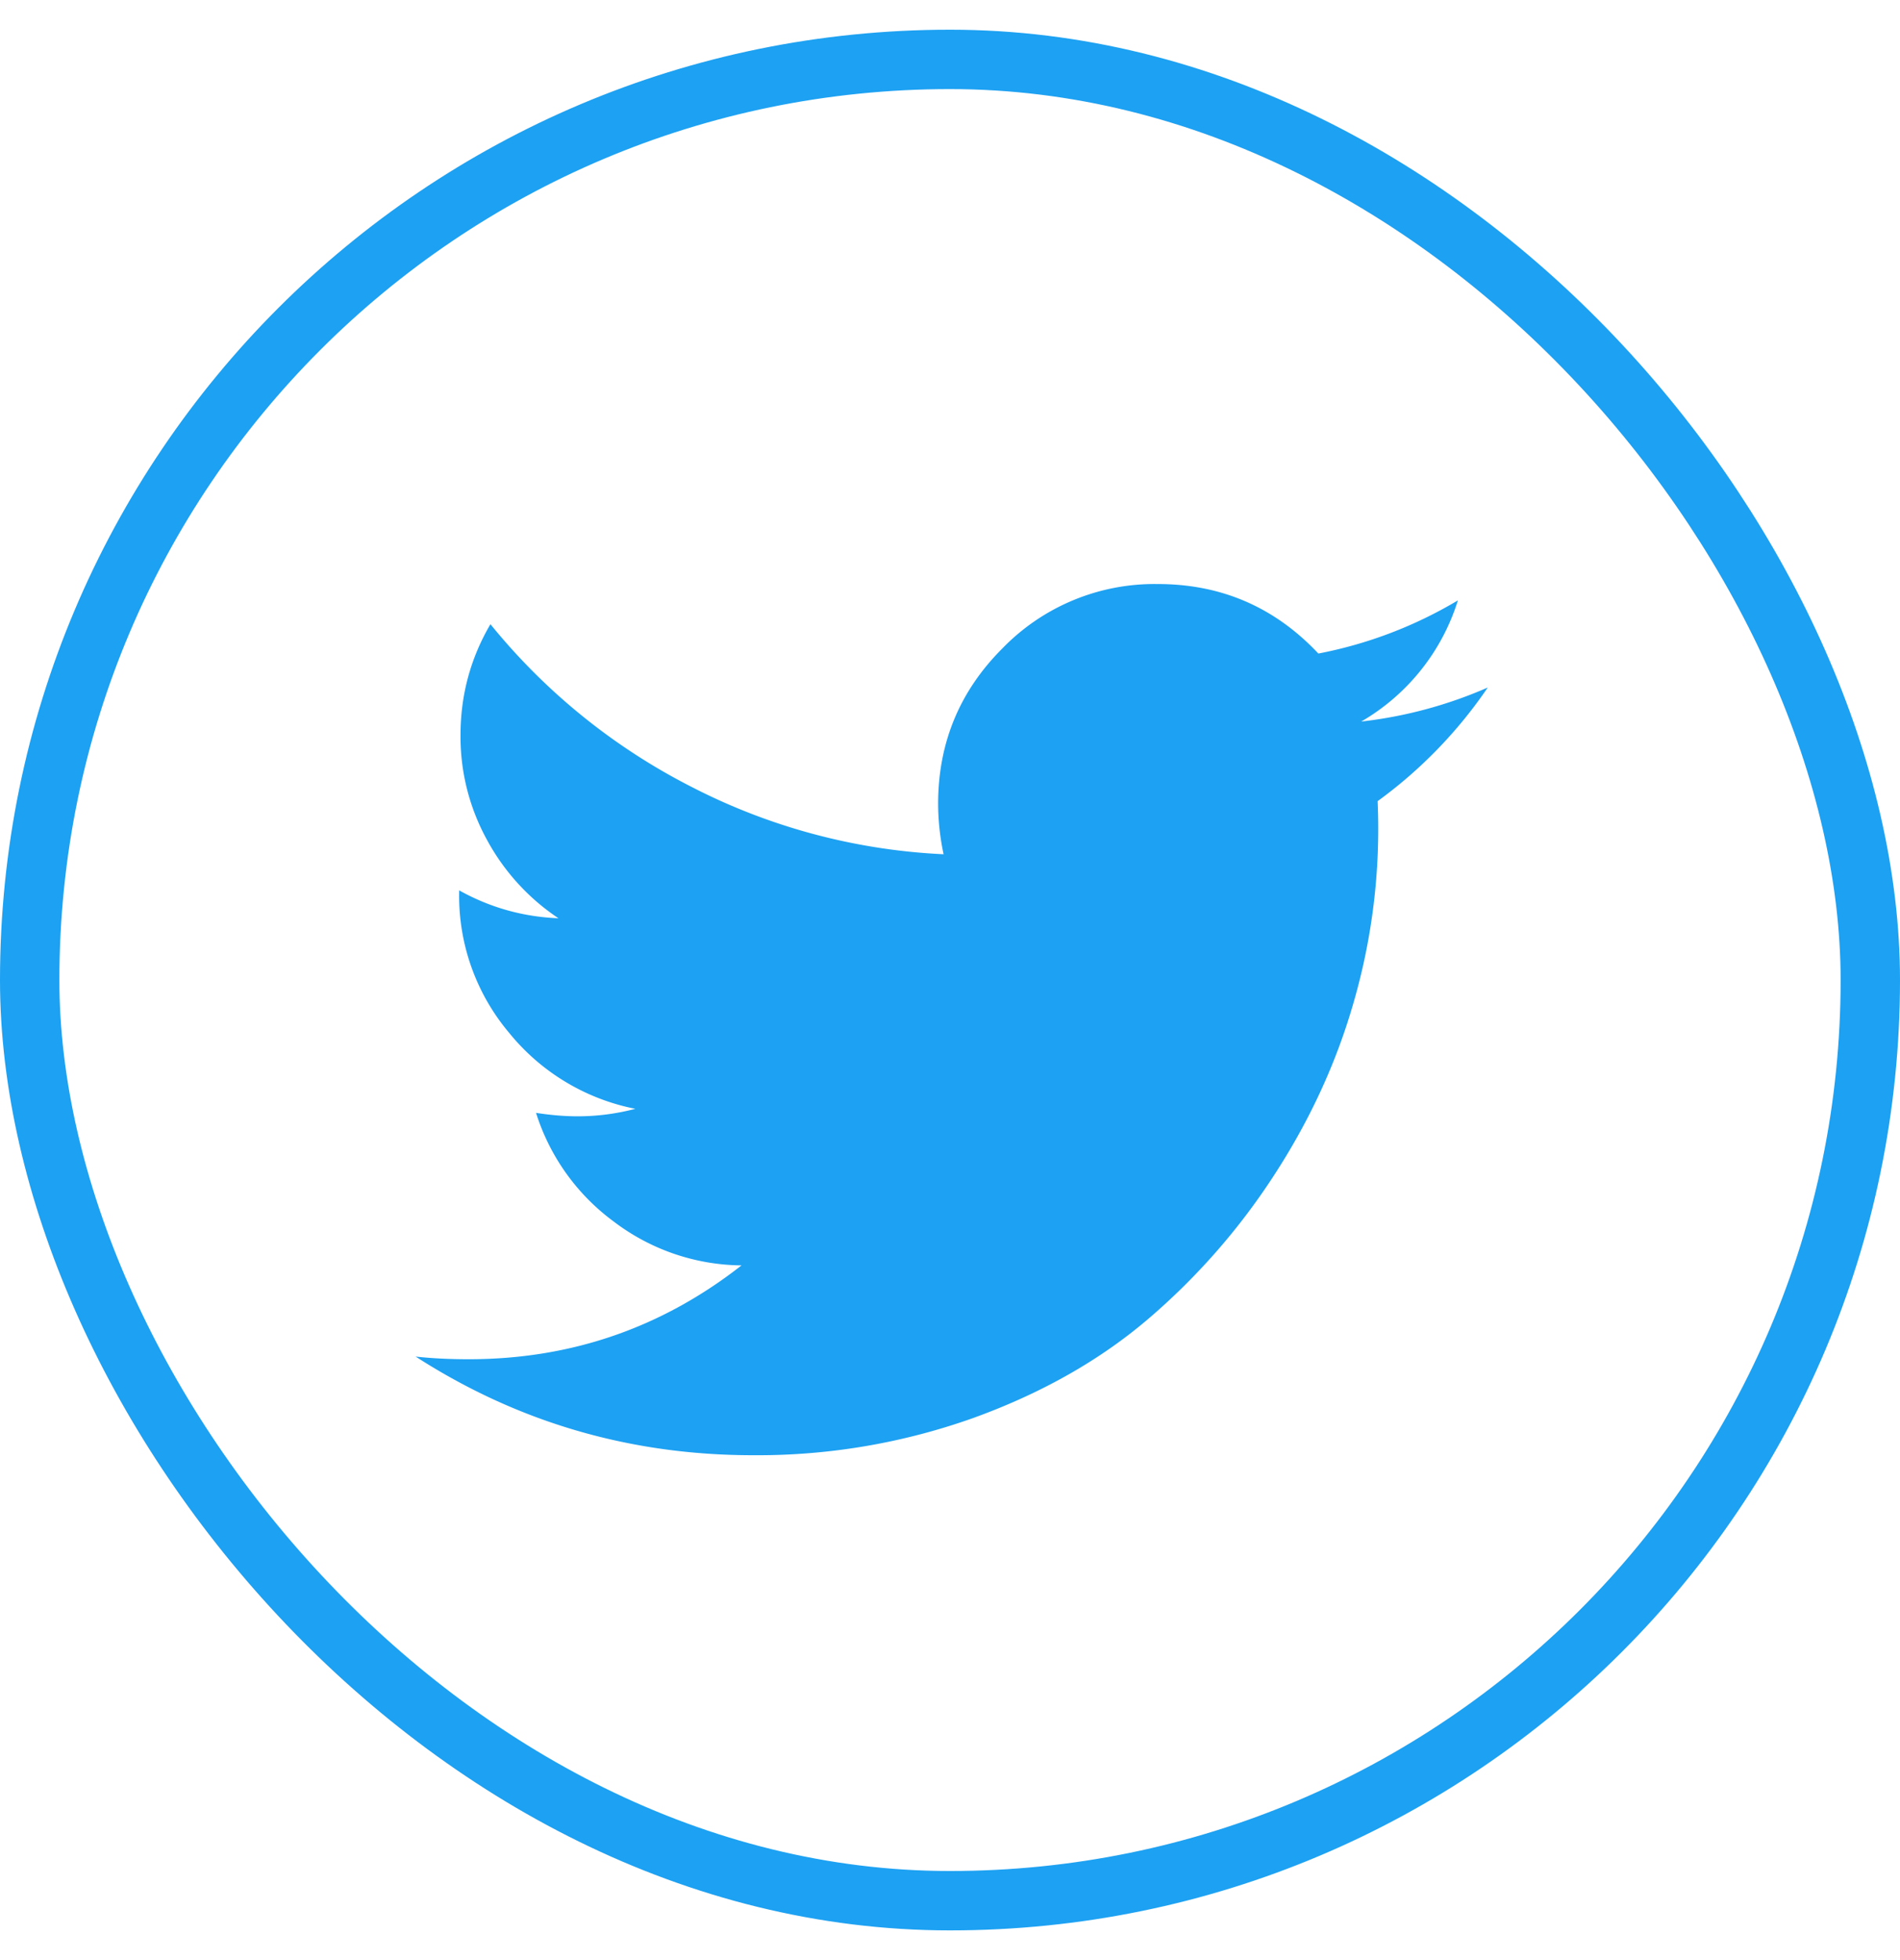 <svg viewBox="0 0 32 33" xmlns="http://www.w3.org/2000/svg" xmlns:xlink="http://www.w3.org/1999/xlink">
  <defs>
    <rect id="a" width="32" height="32" rx="16"/>
  </defs>
  <g fill="none" stroke-width="1" fill-rule="evenodd">
    <g transform="translate(0 .5)">
      <rect stroke="#1DA1F2" stroke-width="1" x=".5" y=".5" width="31" height="31" rx="15.5"/>
    </g>
    <path d="M23.202 13.489a10.514 10.514 0 0 1-.424 3.455c-.29.988-.731 1.938-1.323 2.847a11.193 11.193 0 0 1-2.114 2.412c-.818.699-1.803 1.256-2.957 1.673a10.82 10.82 0 0 1-3.7.624c-2.07 0-3.965-.554-5.684-1.661.267.03.565.045.894.045 1.719 0 3.25-.527 4.595-1.58a3.608 3.608 0 0 1-2.155-.74 3.62 3.62 0 0 1-1.306-1.828c.252.039.485.058.7.058.328 0 .652-.042.973-.126a3.641 3.641 0 0 1-2.125-1.278 3.576 3.576 0 0 1-.843-2.355v-.045c.52.29 1.077.446 1.673.47a3.697 3.697 0 0 1-1.203-1.318 3.606 3.606 0 0 1-.447-1.765c0-.672.168-1.295.504-1.868a10.492 10.492 0 0 0 3.375 2.733 10.312 10.312 0 0 0 4.257 1.14 4.111 4.111 0 0 1-.092-.848c0-1.023.36-1.896 1.083-2.618A3.567 3.567 0 0 1 19.5 9.833c1.07 0 1.97.39 2.704 1.17a7.257 7.257 0 0 0 2.35-.895 3.593 3.593 0 0 1-1.628 2.04 7.374 7.374 0 0 0 2.131-.573 7.755 7.755 0 0 1-1.856 1.914z" fill="#1DA1F2"/>
  </g>
</svg>
